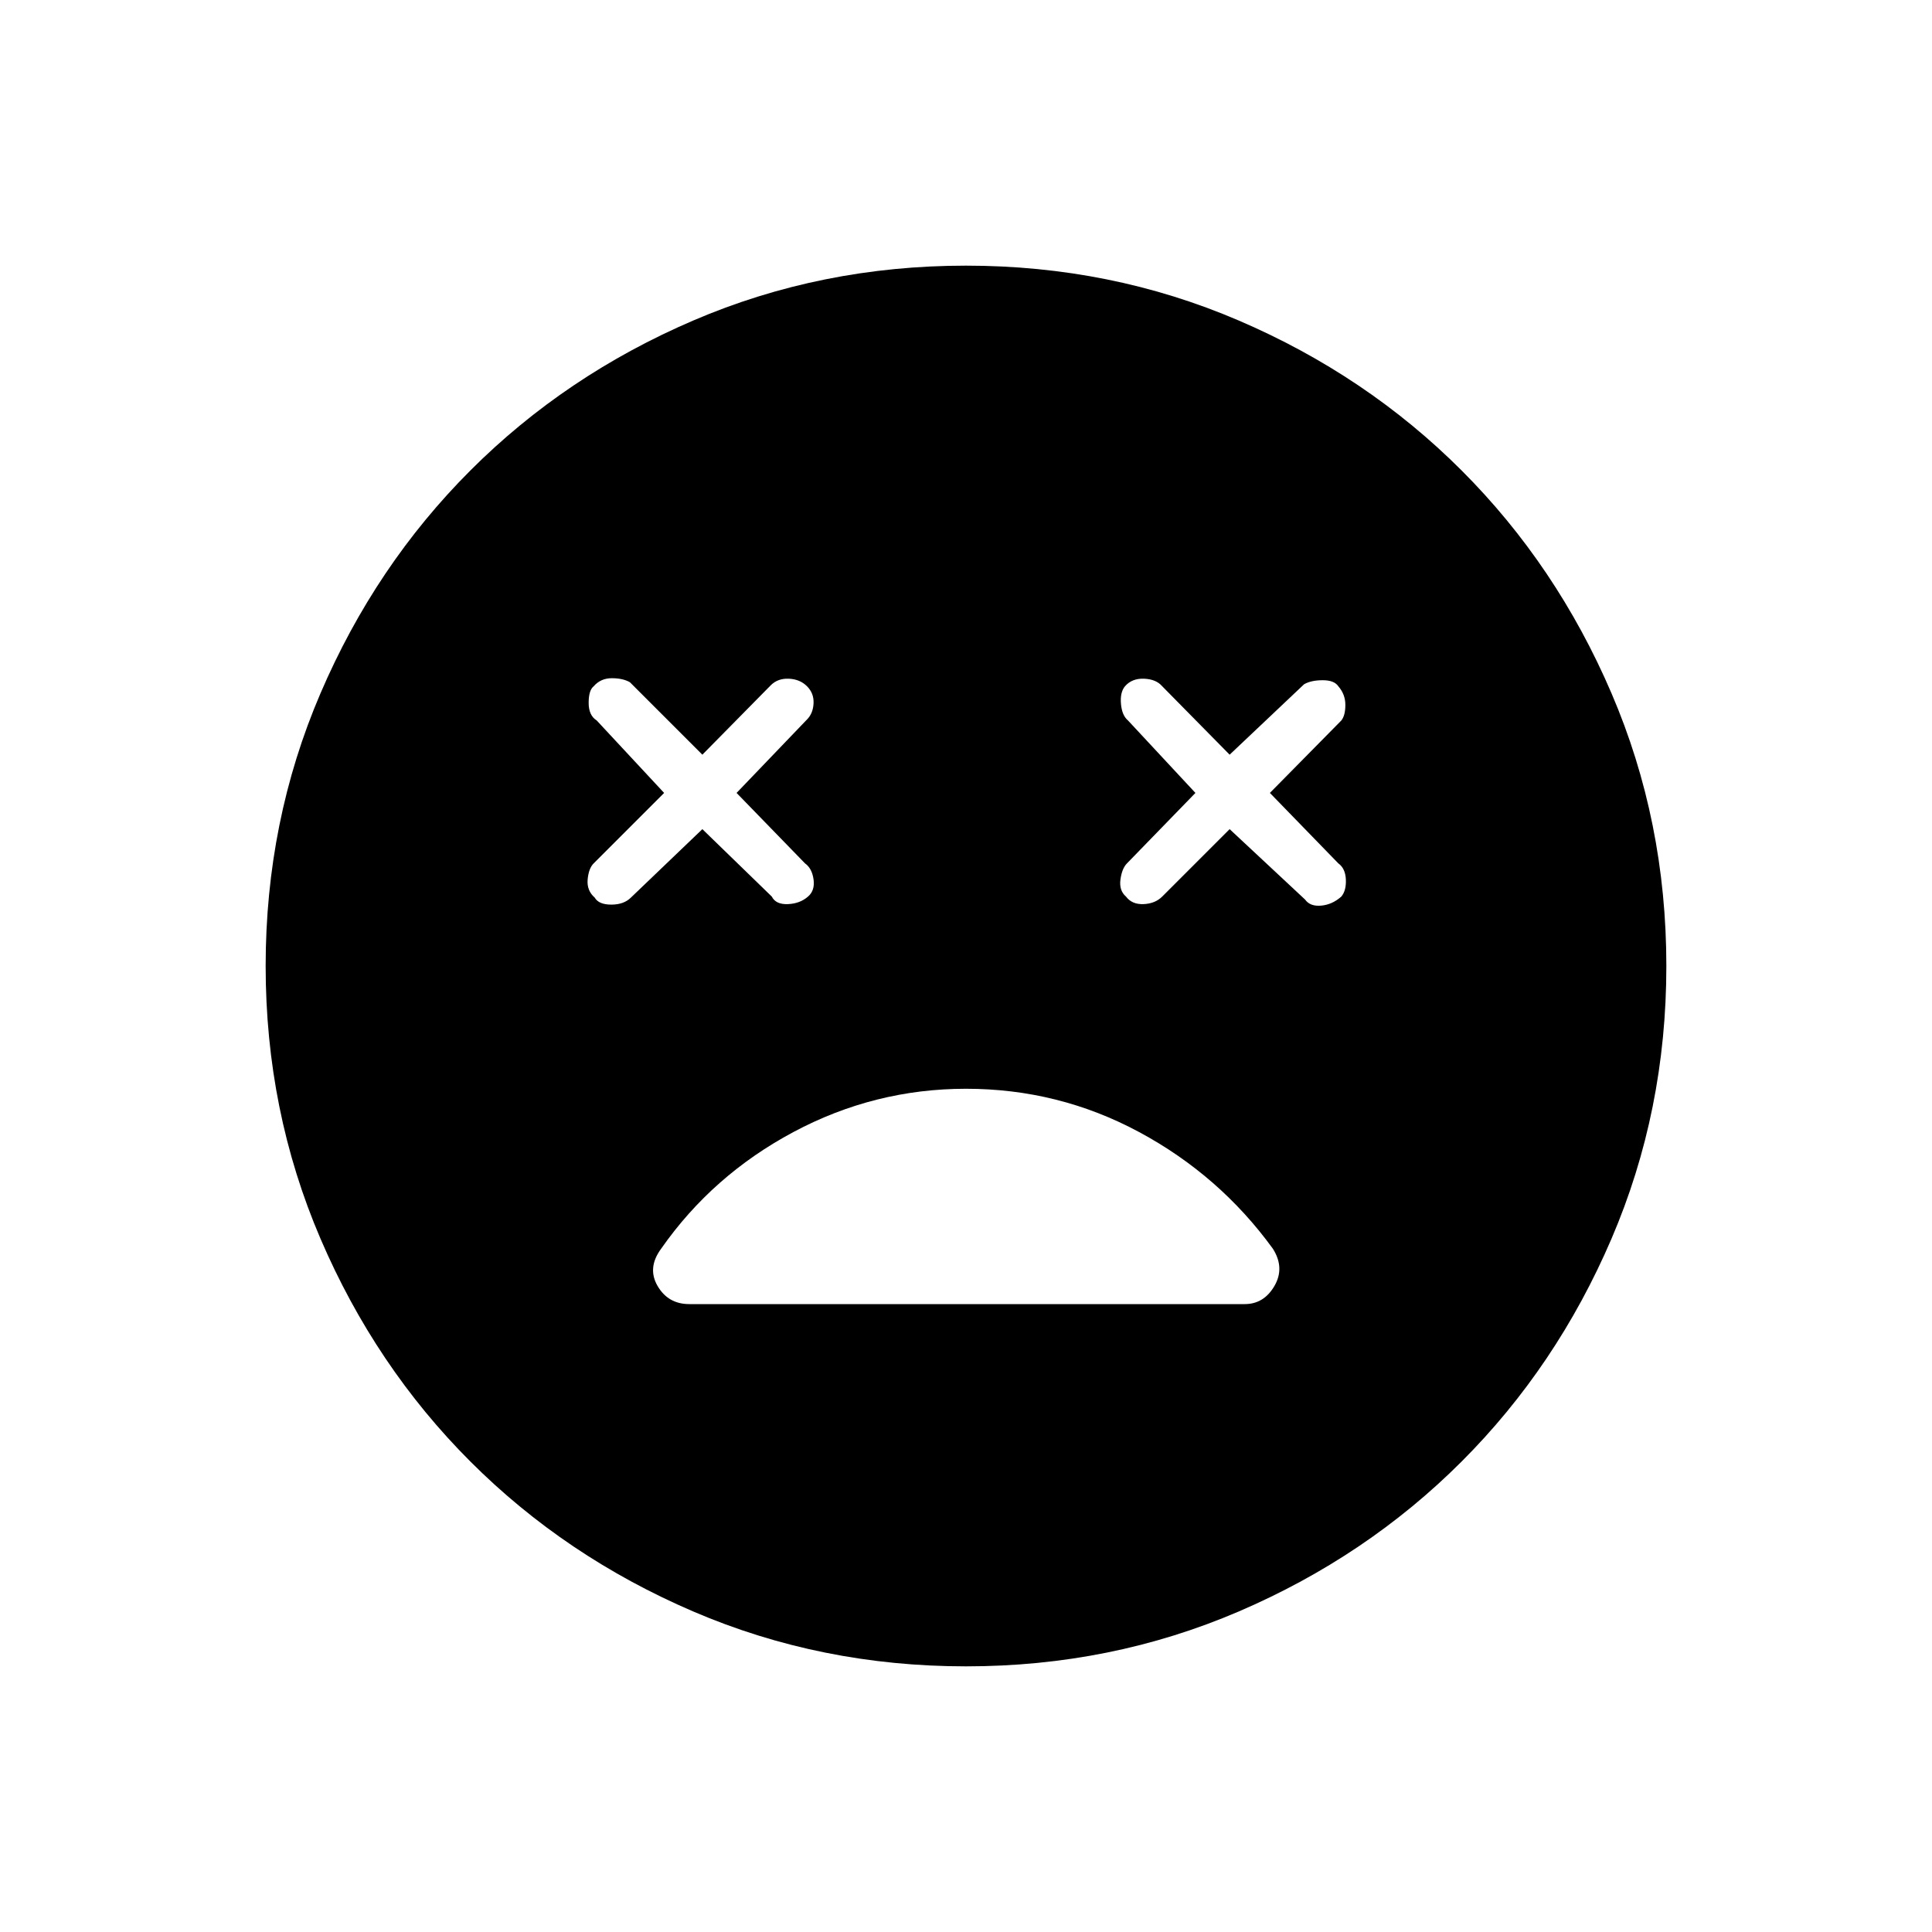 <svg xmlns="http://www.w3.org/2000/svg" height="48" viewBox="0 -960 960 960" width="48"><path d="m349-548 34.5 33.5q2 4 8 3.75t10-3.75q3.5-3 2.75-8.5t-4.25-8l-34-35 35-36.5q3-3 3.25-8T401-619q-3.5-3.5-9-3.75t-9 3.25L349-585l-36-36q-3.5-2-9-2t-9 4q-2.5 2-2.5 8.25t4 8.75l33.5 36-35 35q-2.5 2.5-3 8t3.5 9q2 3.5 8.25 3.5t9.75-3.5l35.5-34Zm262 0 37.5 35q2.5 3.5 8 3t10-4.5q2.5-3 2.25-8.5t-3.75-8l-34-35 35.5-36q2-2.5 2-7.75T665-619q-2-3-7.75-3t-9.25 2l-37 35-33.5-34q-3-3.5-9-3.75T559-619q-2.5 3-2 8.75t3.5 8.25l33.5 36-34 35q-2.5 2.5-3.25 8t2.75 8.5q3 4 8.75 3.75t9.25-3.75L611-548ZM480-132q-72 0-135.5-27.25t-110.75-74.5Q186.5-281 159.25-344.5T132-480q0-72 27.25-135.5t74.5-110.75Q281-773.5 344.5-800.75T480-828q72 0 135.5 27.25t110.75 74.5Q773.5-679 800.75-615.5T828-480q0 72-27.25 135.5t-74.5 110.75Q679-186.5 615.5-159.25T480-132Zm0-287q-45.5 0-85.75 21.5t-65.75 58q-7 9.5-1.75 18.5t15.75 9h276q9.5 0 14.75-9t-.75-18.5Q606-376 566-397.5T480-419Z"/></svg>